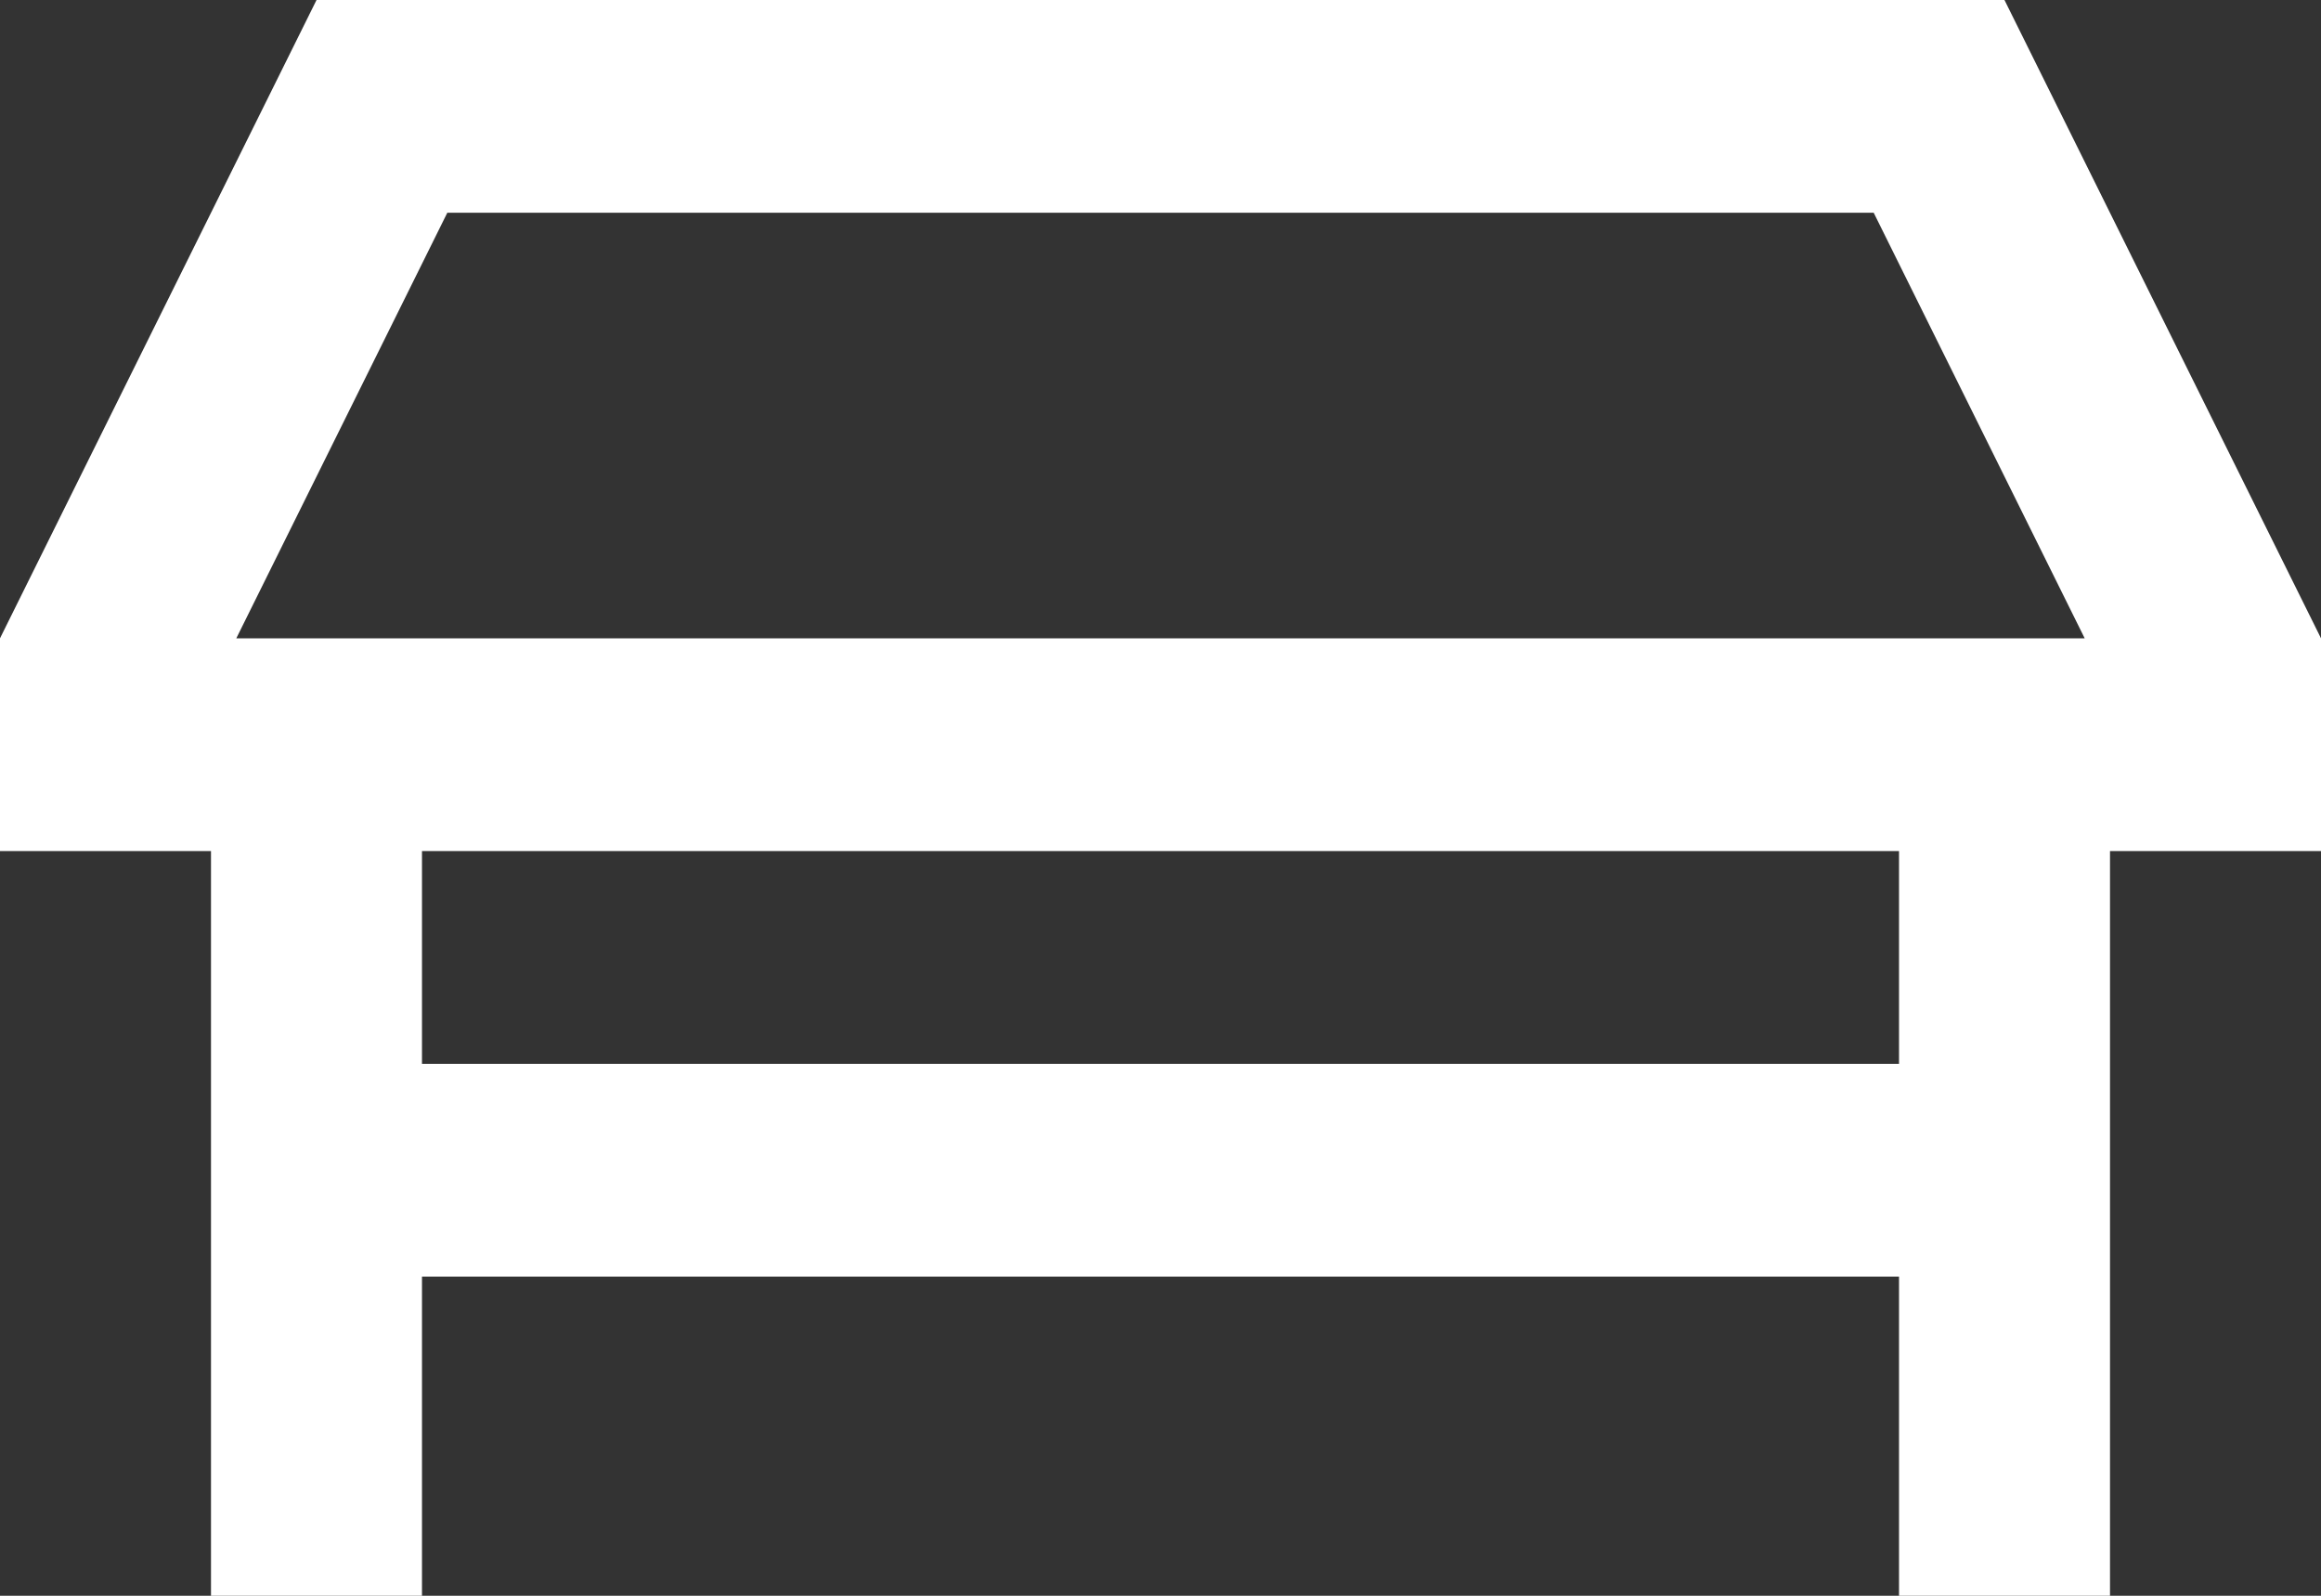 <svg width="32" height="22" viewBox="0 0 32 22" fill="none" xmlns="http://www.w3.org/2000/svg">
<rect x="0" y="0" width="32" height="22" fill="#333333" stroke="none"/>
<path d="M25.833 2.933L28.742 8.8H3.258L6.167 2.933H25.833ZM27.636 0H4.364L0 8.8V11.733H2.909V22H5.818V17.6H26.182V22H29.091V11.733H32V8.8L27.636 0ZM5.818 14.667V11.733H26.182V14.667H5.818Z" fill="white"/>
</svg>
